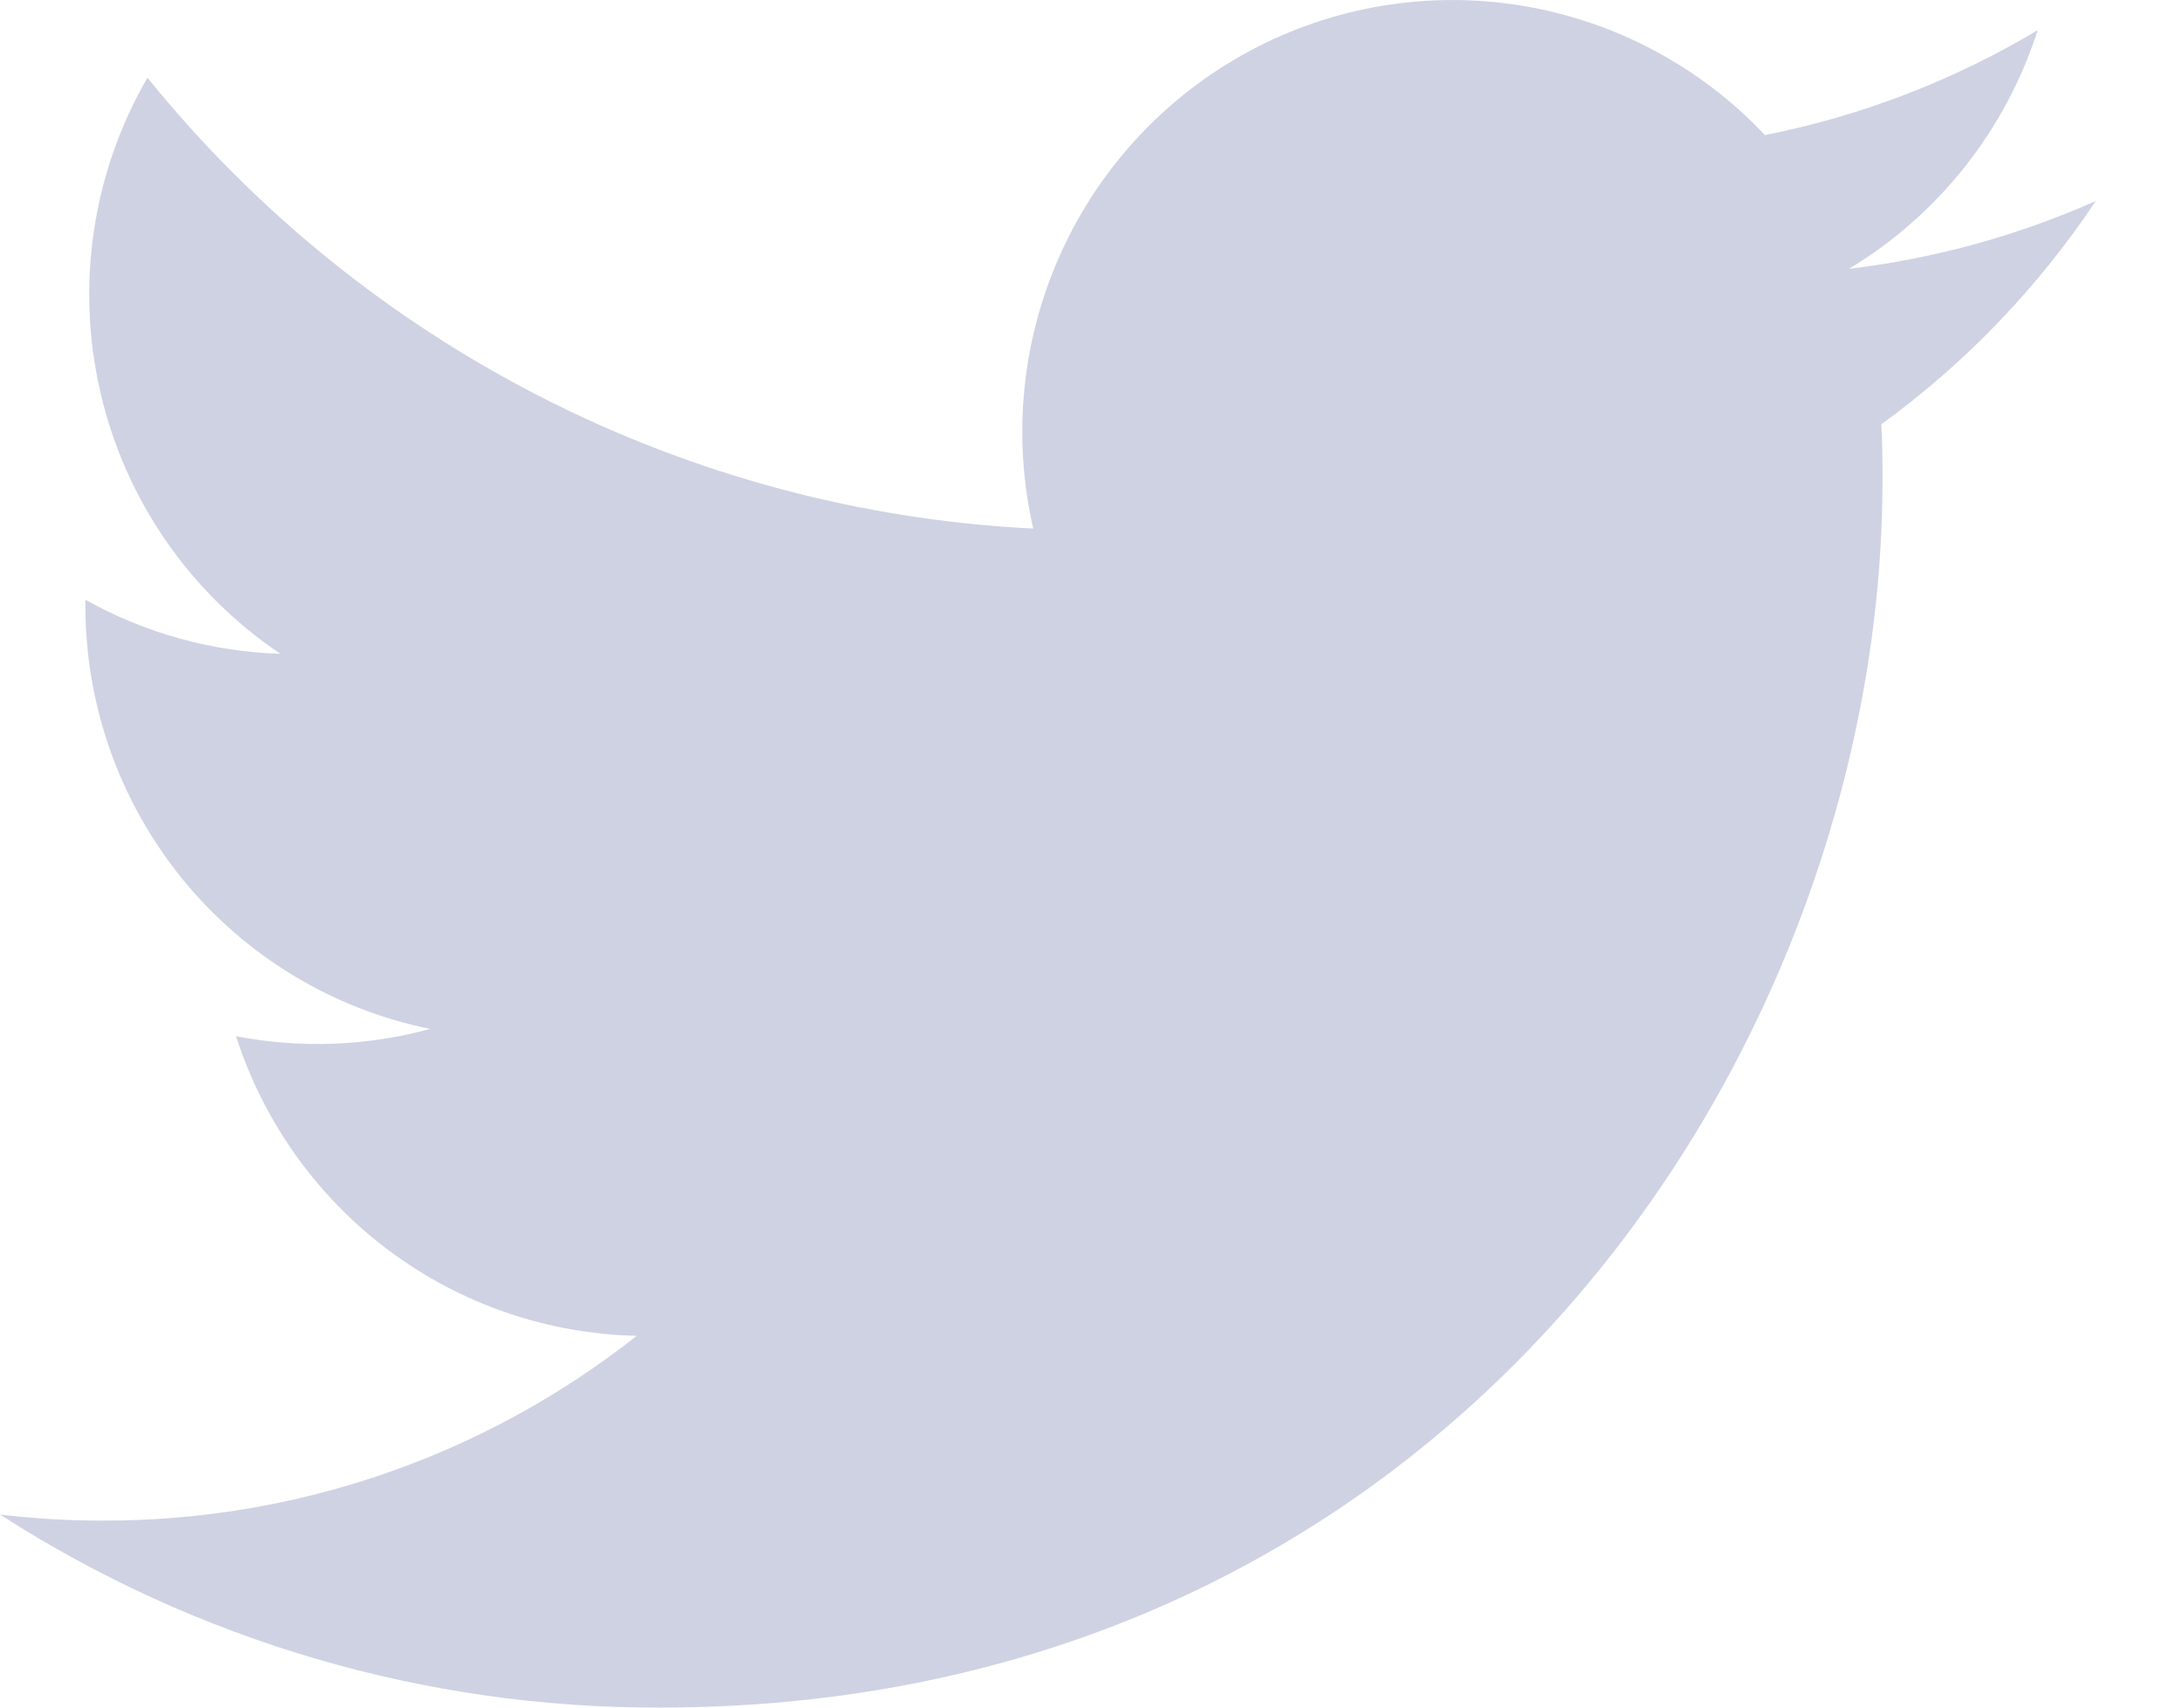 <svg width="23" height="18" viewBox="0 0 23 18" fill="none" xmlns="http://www.w3.org/2000/svg">
<path d="M6.954 18C15.286 18 19.843 11.071 19.843 5.059C19.843 4.864 19.843 4.667 19.83 4.473C20.717 3.829 21.482 3.032 22.091 2.119C21.264 2.486 20.387 2.727 19.489 2.834C20.434 2.265 21.141 1.371 21.479 0.318C20.591 0.849 19.618 1.223 18.604 1.424C17.92 0.698 17.017 0.219 16.035 0.059C15.053 -0.101 14.046 0.068 13.169 0.539C12.292 1.011 11.593 1.759 11.182 2.669C10.77 3.578 10.668 4.598 10.891 5.572C9.09 5.482 7.327 5.012 5.719 4.193C4.11 3.374 2.691 2.225 1.554 0.819C0.974 1.821 0.797 3.006 1.058 4.134C1.318 5.262 1.997 6.248 2.956 6.892C2.235 6.87 1.53 6.674 0.9 6.322V6.386C0.9 7.437 1.262 8.454 1.924 9.267C2.586 10.08 3.509 10.638 4.534 10.846C3.867 11.028 3.167 11.054 2.488 10.923C2.778 11.825 3.34 12.614 4.097 13.18C4.854 13.746 5.768 14.061 6.712 14.081C5.106 15.349 3.121 16.035 1.078 16.029C0.718 16.029 0.358 16.008 0 15.965C2.075 17.3 4.489 18.007 6.954 18Z" fill="#CFD2E3"/>
</svg>
